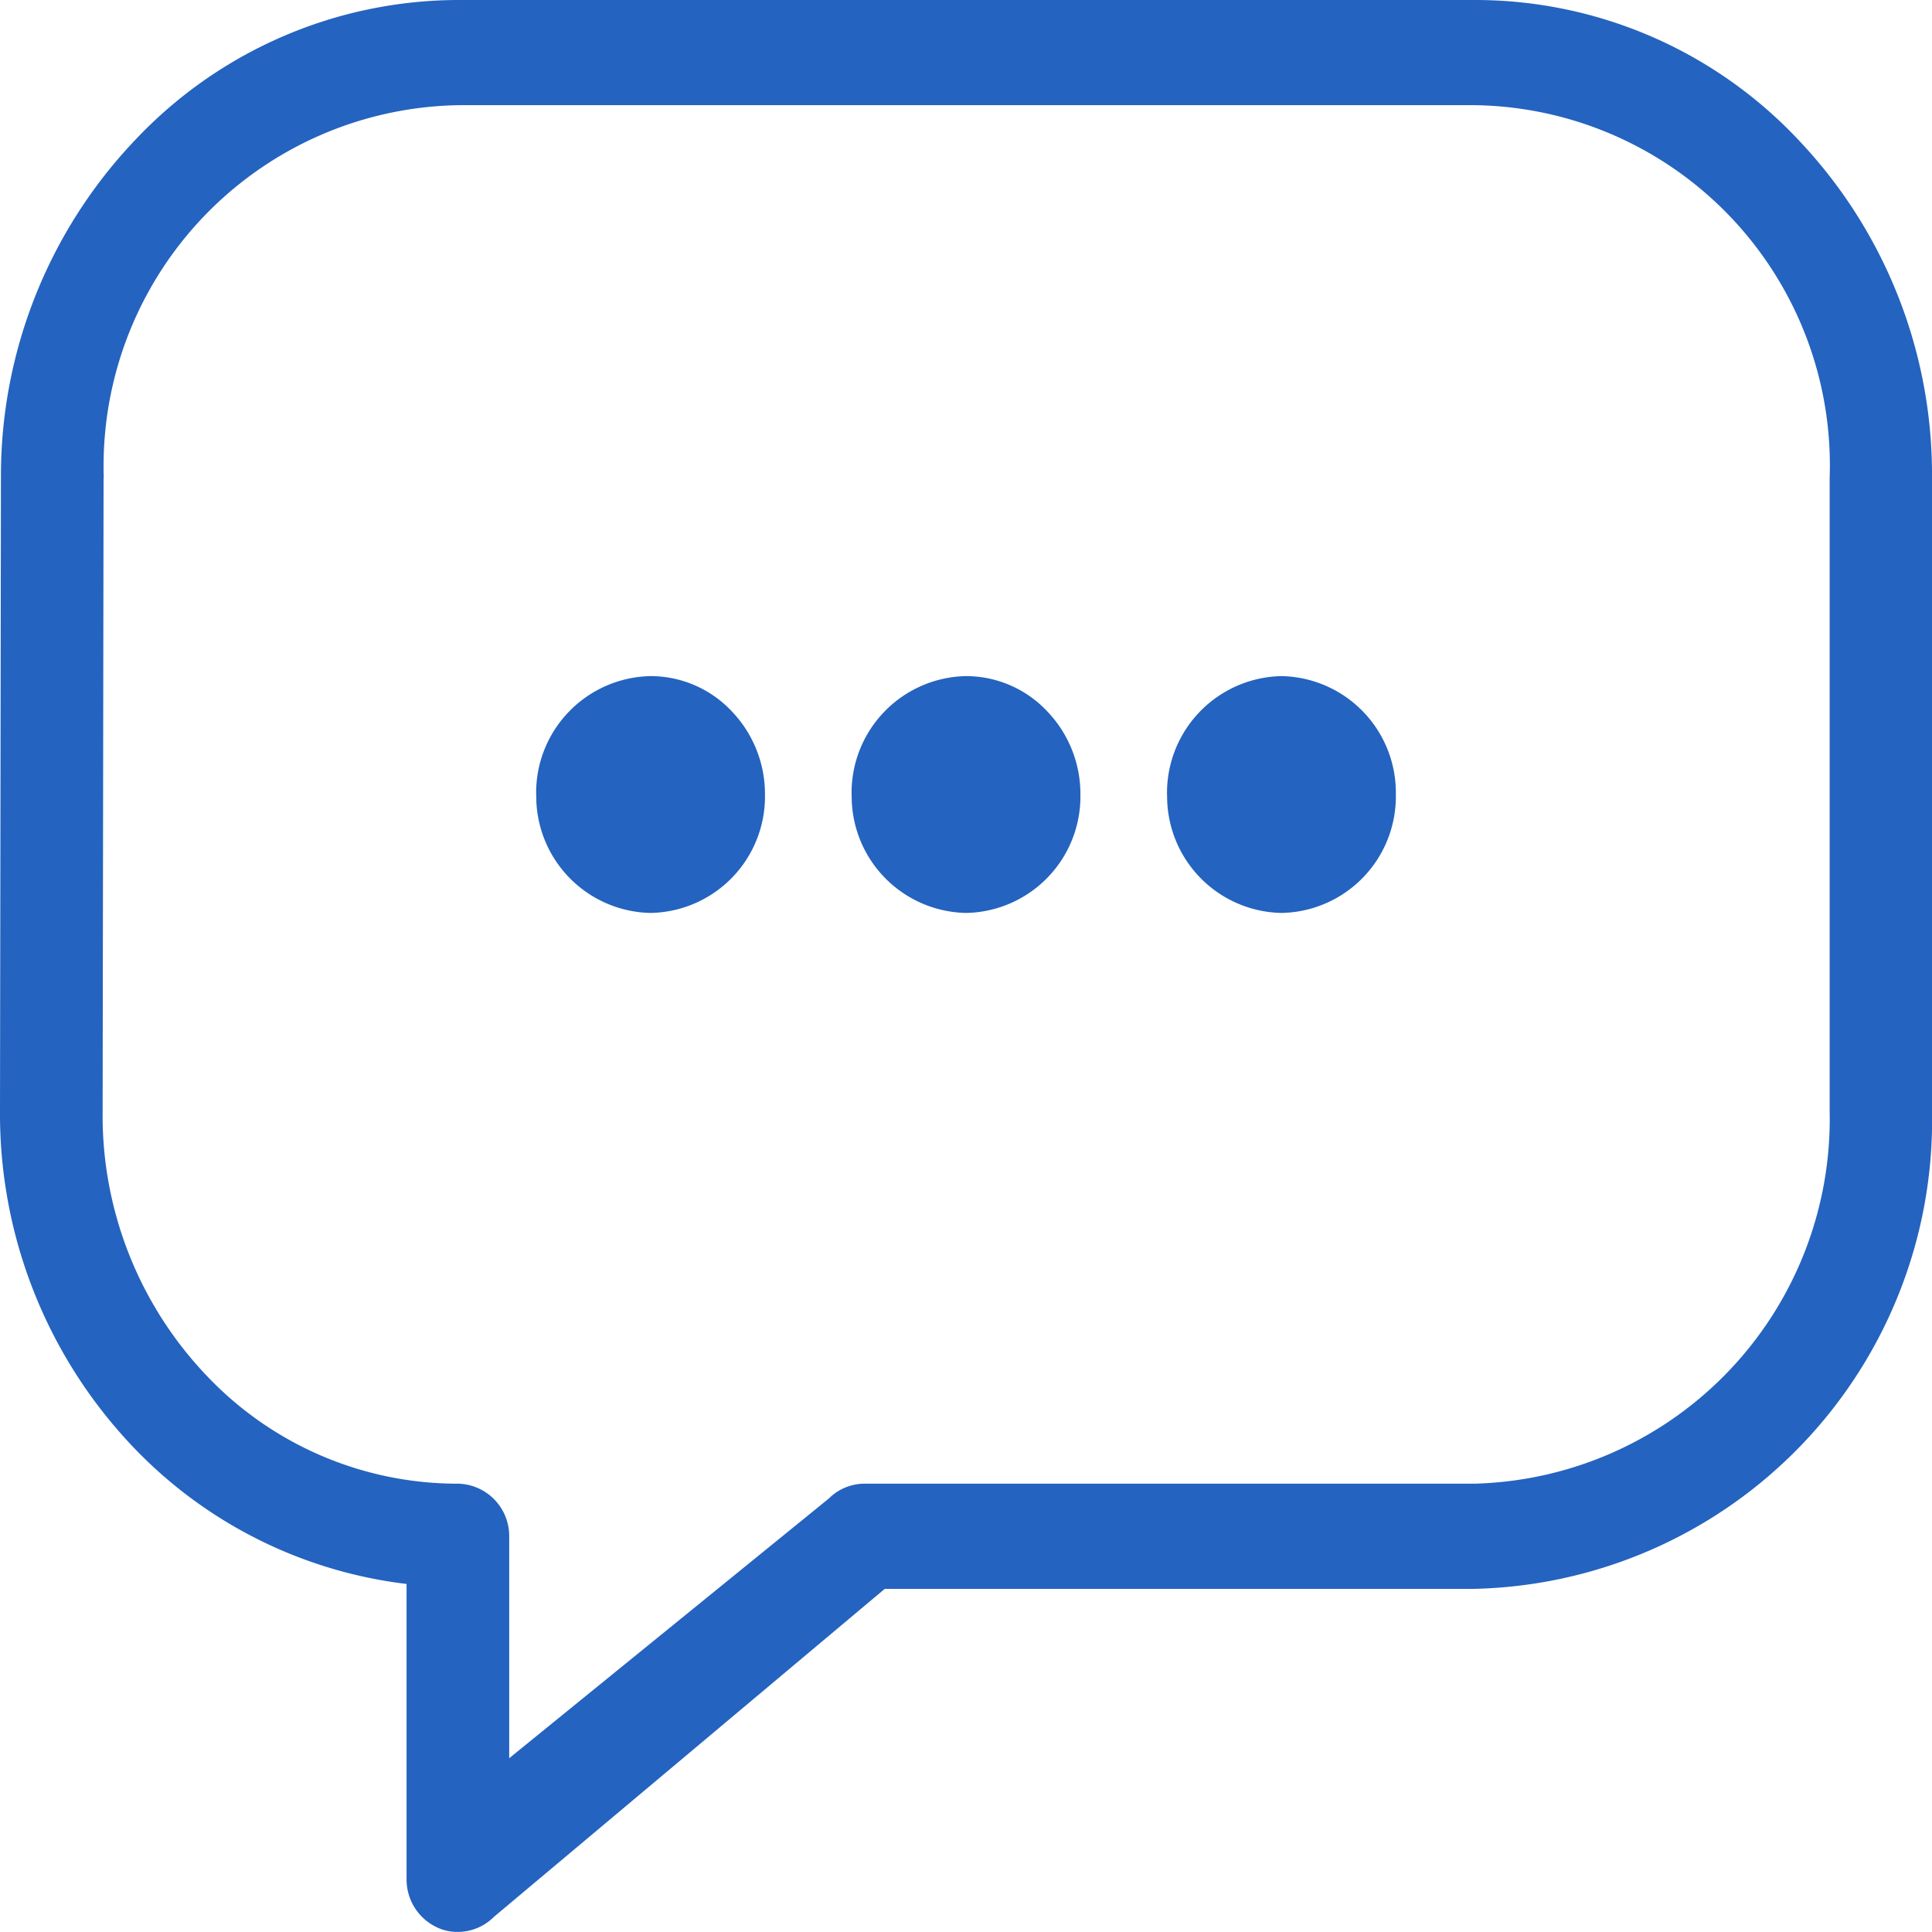 <svg
        xmlns="http://www.w3.org/2000/svg"
        width="20.5"
        height="20.5"
        viewBox="0 0 20.5 20.5"
>
    <path
            id="Объединение_50"
            d="M-3110.353,11863.457a.561.561,0,0,1-.334-.517v-3.132a4.794,4.794,0,0,1-3.008-1.569,5.121,5.121,0,0,1-1.306-3.449l.01-6.721a5.166,5.166,0,0,1,1.421-3.579,4.72,4.72,0,0,1,3.439-1.489h10.783a4.706,4.706,0,0,1,3.434,1.489,5.155,5.155,0,0,1,1.413,3.584v6.716a4.972,4.972,0,0,1-4.857,5.07h-6.255l-4.149,3.482a.541.541,0,0,1-.381.158A.5.5,0,0,1-3110.353,11863.457Zm-3.549-15.383-.01,6.718a4,4,0,0,0,1.159,2.863,3.664,3.664,0,0,0,2.609,1.089.555.555,0,0,1,.546.558v2.355l3.392-2.756a.537.537,0,0,1,.376-.157h6.472a3.87,3.87,0,0,0,3.771-3.954v-6.716a3.822,3.822,0,0,0-3.761-3.957h-10.783A3.83,3.83,0,0,0-3113.9,11848.074Zm11.284,3.358a1.239,1.239,0,0,1,1.214-1.257,1.237,1.237,0,0,1,1.214,1.257,1.236,1.236,0,0,1-1.214,1.256A1.238,1.238,0,0,1-3102.617,11851.433Zm-3.347,0a1.238,1.238,0,0,1,1.214-1.257,1.183,1.183,0,0,1,.86.372,1.266,1.266,0,0,1,.354.885,1.236,1.236,0,0,1-1.214,1.256A1.238,1.238,0,0,1-3105.964,11851.433Zm-3.347,0a1.238,1.238,0,0,1,1.214-1.257,1.182,1.182,0,0,1,.86.372,1.268,1.268,0,0,1,.354.885,1.236,1.236,0,0,1-1.214,1.256A1.238,1.238,0,0,1-3109.311,11851.433Z"
            transform="translate(3115.001 -11843.001)"
            fill="#2463bf"
    />
</svg>